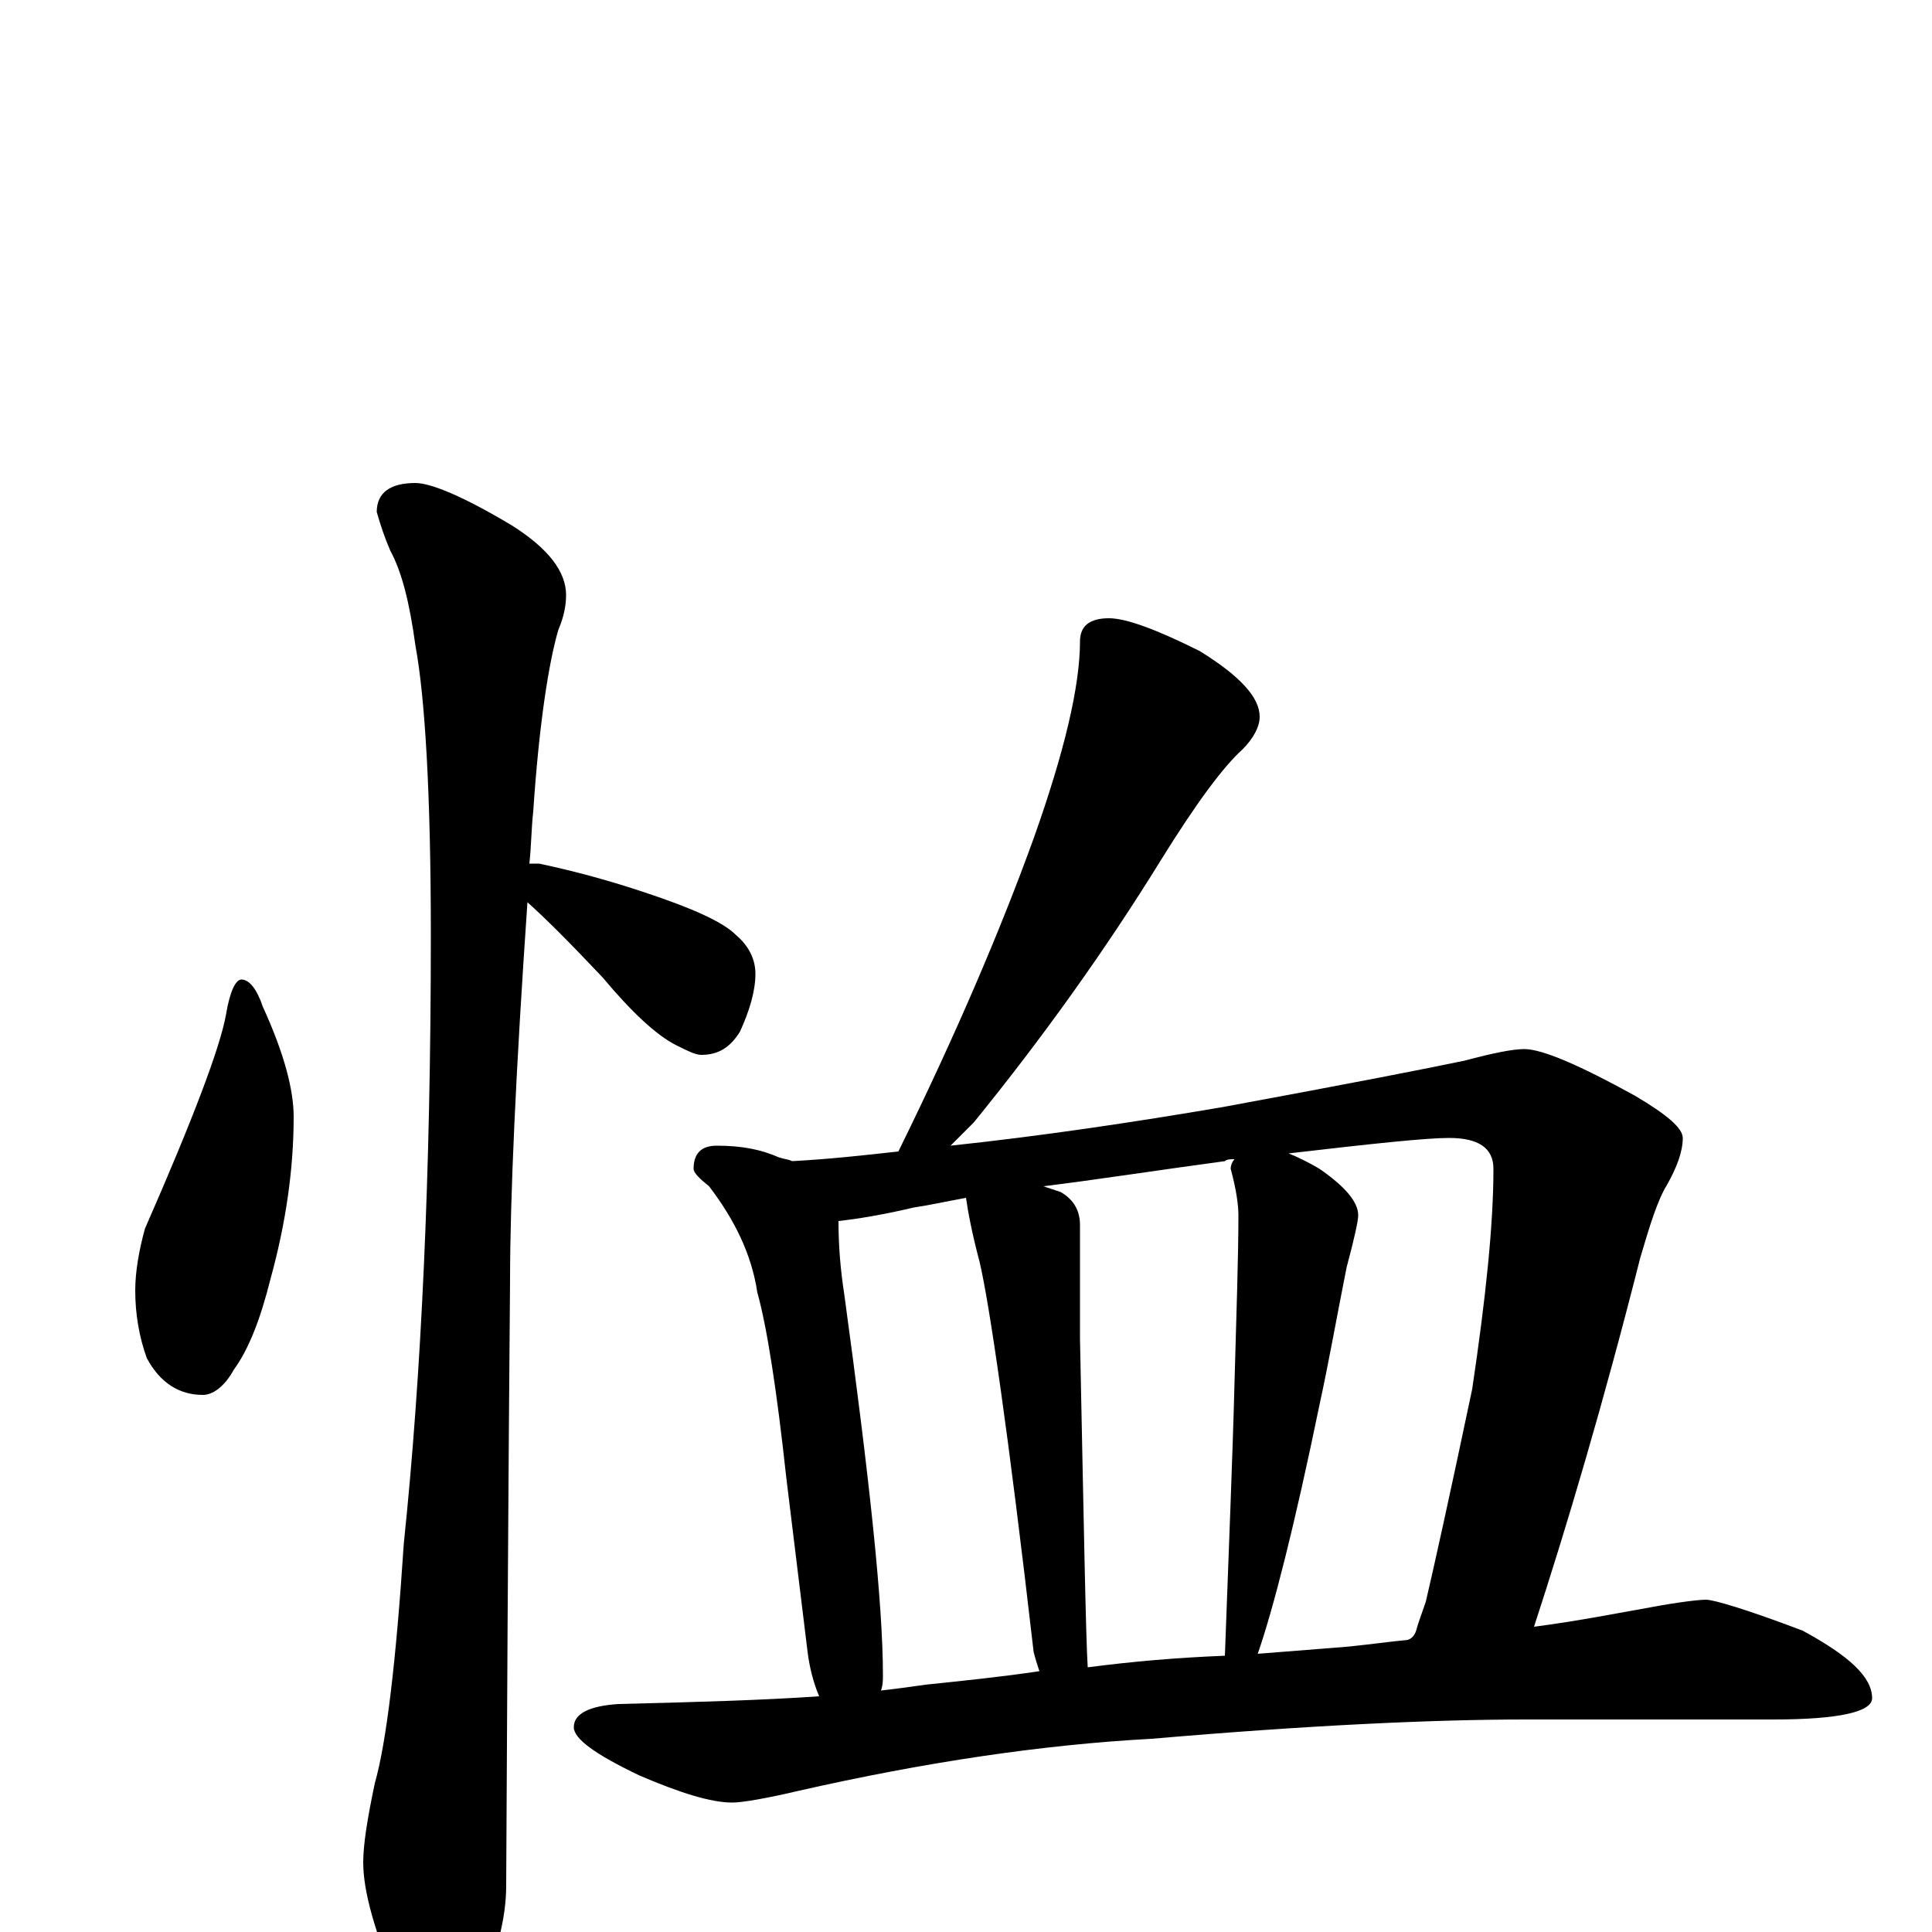 <?xml version="1.0" encoding="utf-8" ?>
<!DOCTYPE svg PUBLIC "-//W3C//DTD SVG 1.1//EN" "http://www.w3.org/Graphics/SVG/1.1/DTD/svg11.dtd">
<svg version="1.1" id="Layer_1" xmlns="http://www.w3.org/2000/svg" xmlns:xlink="http://www.w3.org/1999/xlink" x="0px" y="145px" width="1000px" height="1000px" viewBox="0 0 1000 1000" enable-background="new 0 0 1000 1000" xml:space="preserve">
<g id="Layer_1">
<path id="glyph" transform="matrix(1 0 0 -1 0 1000)" d="M125,493C129,493 133,488 136,479C147,455 152,436 152,422C152,395 148,367 140,338C135,318 129,302 121,291C116,282 110,278 105,278C93,278 83,284 76,297C72,308 70,320 70,332C70,342 72,353 75,364C100,421 114,458 117,475C119,487 122,493 125,493M215,750C223,750 240,743 265,728C284,716 293,704 293,692C293,687 292,681 289,674C284,657 279,625 276,580C275,571 275,562 274,553C275,553 277,553 279,553C298,549 316,544 334,538C358,530 374,523 381,516C388,510 391,503 391,496C391,487 388,477 383,466C378,458 372,454 363,454C360,454 356,456 350,459C340,464 327,476 312,494C295,512 282,525 273,533C267,446 264,380 264,337C264,335 263,231 262,24C262,7 257,-12 248,-31C241,-46 234,-54 227,-54C222,-54 215,-46 206,-29C194,0 188,21 188,36C188,45 190,58 194,77C200,98 205,140 209,201C218,287 223,392 223,516C223,589 220,639 215,666C212,688 208,704 202,715C199,722 197,728 195,735C195,745 202,750 215,750M574,680C583,680 599,674 621,663C642,650 652,639 652,629C652,624 649,618 643,612C633,603 619,584 601,555C572,508 539,462 504,419C499,414 495,410 492,407C539,412 586,419 633,427C698,439 739,447 758,451C773,455 783,457 789,457C798,457 817,449 846,433C863,423 871,416 871,411C871,404 868,396 863,387C858,379 854,366 849,349C830,274 811,210 794,158C817,161 837,165 854,168C870,171 880,172 883,172C887,172 904,167 933,156C957,143 969,132 969,121C969,114 952,110 918,110l-128,0C742,110 677,107 596,100C540,97 479,88 413,73C396,69 384,67 379,67C368,67 352,72 331,81C308,92 297,100 297,106C297,113 305,117 320,118C361,119 395,120 424,122C421,129 419,137 418,145l-11,90C402,281 397,313 392,331C389,351 380,369 367,386C362,390 359,393 359,395C359,403 363,407 371,407C384,407 394,405 403,401C406,400 408,400 410,399C429,400 447,402 465,404C495,465 518,519 535,566C551,611 559,645 559,668C559,676 564,680 574,680M456,125C465,126 472,127 479,128C498,130 518,132 538,135C537,138 536,141 535,145C522,258 512,326 507,347C503,362 501,373 500,380C489,378 480,376 473,375C456,371 443,369 434,368C434,355 435,343 437,330C450,235 457,170 457,133C457,130 457,128 456,125M563,137C586,140 609,142 634,143C636,198 638,246 639,285C640,321 641,350 641,371C641,376 640,384 637,395C637,397 638,399 639,400C637,400 635,400 634,399C597,394 565,389 540,386C543,385 546,384 549,383C556,379 559,373 559,366C559,340 559,320 559,307C561,210 562,153 563,137M651,144C664,145 676,146 689,147C704,148 716,150 727,151C730,151 732,153 733,156C734,160 736,165 738,171C742,188 750,224 762,281C769,328 773,366 773,395C773,406 765,411 750,411C738,411 710,408 667,403C672,401 678,398 683,395C696,386 703,378 703,371C703,368 701,359 697,344C692,319 688,296 683,273C670,210 659,167 651,144z"/>
</g>
</svg>
